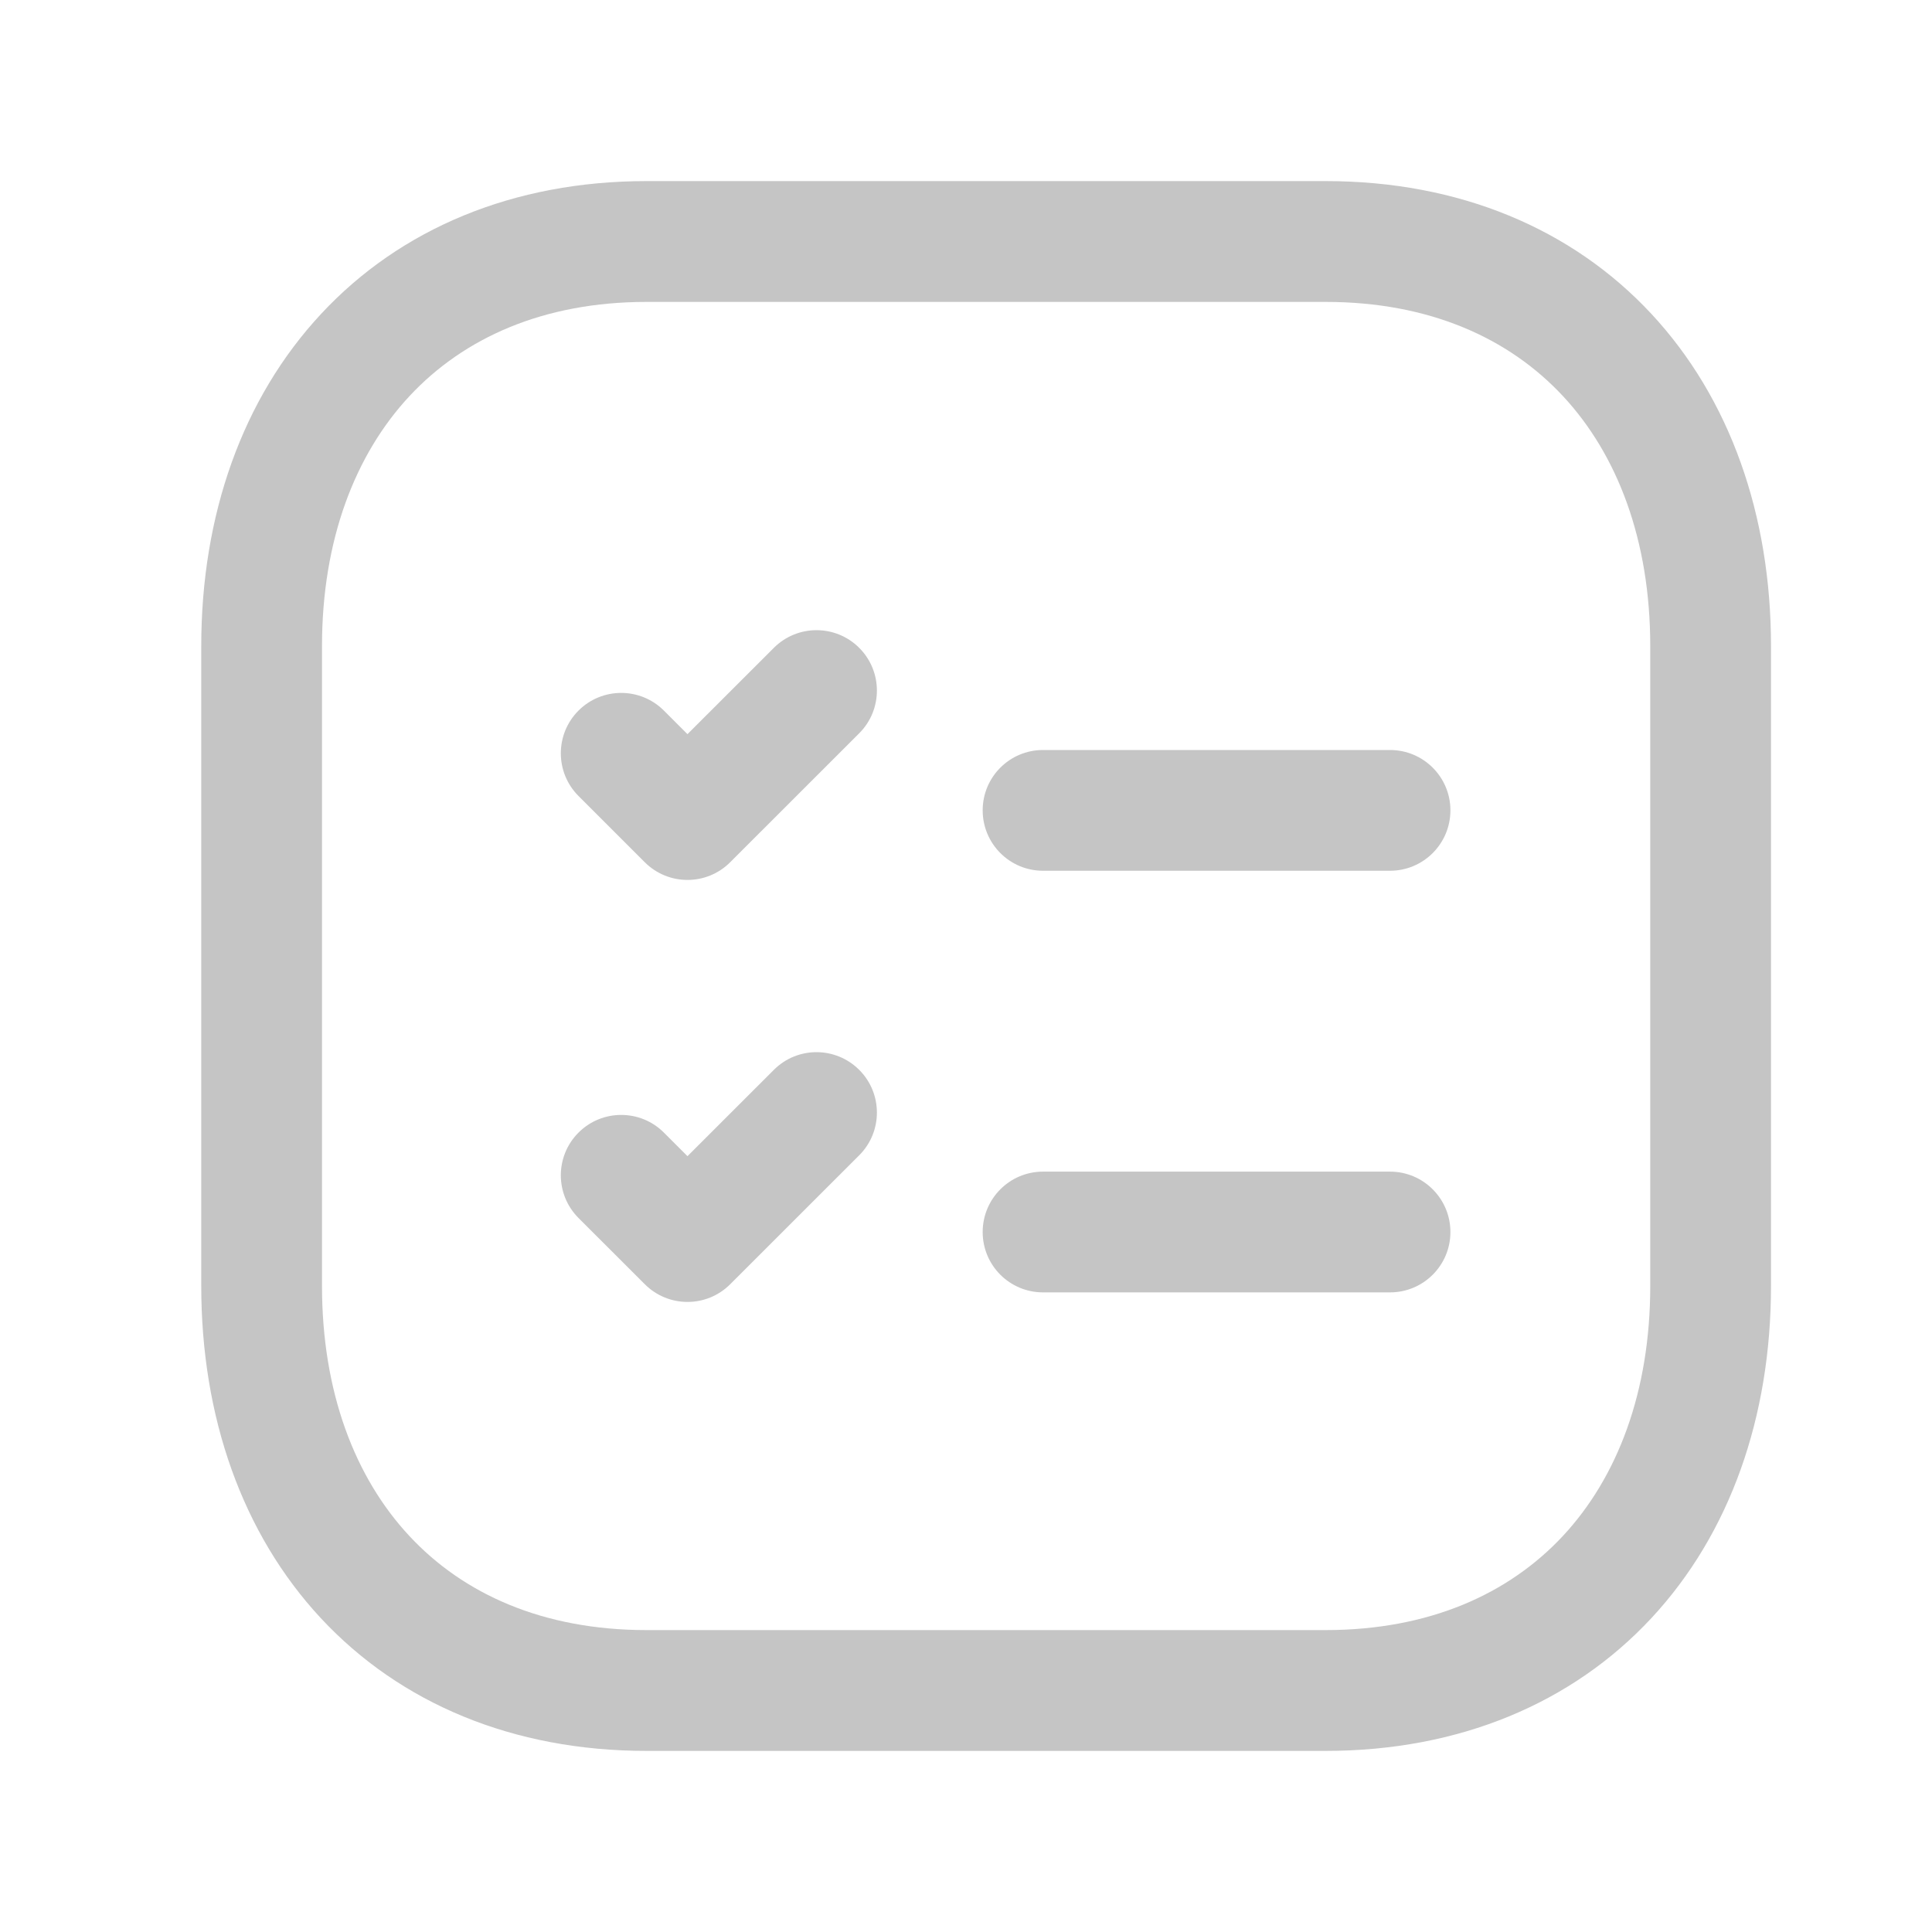 <svg width="30" height="30" viewBox="0 0 30 30" fill="none" xmlns="http://www.w3.org/2000/svg">
<path fill-rule="evenodd" clip-rule="evenodd" d="M4.988 4.872C6.218 3.551 7.971 2.812 10.04 2.812H20.584C22.658 2.812 24.411 3.551 25.641 4.872C26.864 6.186 27.5 7.999 27.5 10.033V19.967C27.5 22.001 26.864 23.814 25.641 25.128C24.411 26.449 22.657 27.188 20.582 27.188H10.04C7.966 27.188 6.213 26.449 4.983 25.128C3.761 23.814 3.125 22.001 3.125 19.967V10.033C3.125 7.998 3.764 6.185 4.988 4.872ZM6.359 6.15C5.513 7.058 5 8.387 5 10.033V19.967C5 21.614 5.511 22.943 6.356 23.85C7.193 24.75 8.429 25.312 10.04 25.312H20.582C22.194 25.312 23.43 24.75 24.269 23.85C25.114 22.942 25.625 21.614 25.625 19.967V10.033C25.625 8.386 25.114 7.057 24.269 6.15C23.431 5.25 22.195 4.688 20.584 4.688H10.04C8.435 4.688 7.199 5.249 6.359 6.15Z" fill="#C5C5C5"/>
<path fill-rule="evenodd" clip-rule="evenodd" d="M15.259 19.131C15.259 18.613 15.678 18.193 16.196 18.193H21.584C22.102 18.193 22.522 18.613 22.522 19.131C22.522 19.649 22.102 20.068 21.584 20.068H16.196C15.678 20.068 15.259 19.649 15.259 19.131Z" fill="#C5C5C5"/>
<path fill-rule="evenodd" clip-rule="evenodd" d="M13.342 16.613C13.708 16.979 13.708 17.573 13.342 17.939L11.338 19.942C10.972 20.308 10.378 20.308 10.012 19.941L8.983 18.913C8.617 18.546 8.617 17.953 8.983 17.587C9.349 17.221 9.943 17.221 10.309 17.587L10.675 17.953L12.017 16.612C12.383 16.246 12.976 16.247 13.342 16.613Z" fill="#C5C5C5"/>
<path fill-rule="evenodd" clip-rule="evenodd" d="M13.342 10.06C13.708 10.426 13.708 11.02 13.342 11.386L11.338 13.389C10.972 13.755 10.378 13.755 10.012 13.389L8.983 12.36C8.617 11.994 8.617 11.4 8.983 11.034C9.349 10.668 9.943 10.668 10.309 11.034L10.675 11.4L12.017 10.059C12.383 9.694 12.976 9.694 13.342 10.06Z" fill="#C5C5C5"/>
<path fill-rule="evenodd" clip-rule="evenodd" d="M15.259 12.583C15.259 12.065 15.678 11.646 16.196 11.646H21.584C22.102 11.646 22.522 12.065 22.522 12.583C22.522 13.101 22.102 13.521 21.584 13.521H16.196C15.678 13.521 15.259 13.101 15.259 12.583Z" fill="#C5C5C5"/>
</svg>

